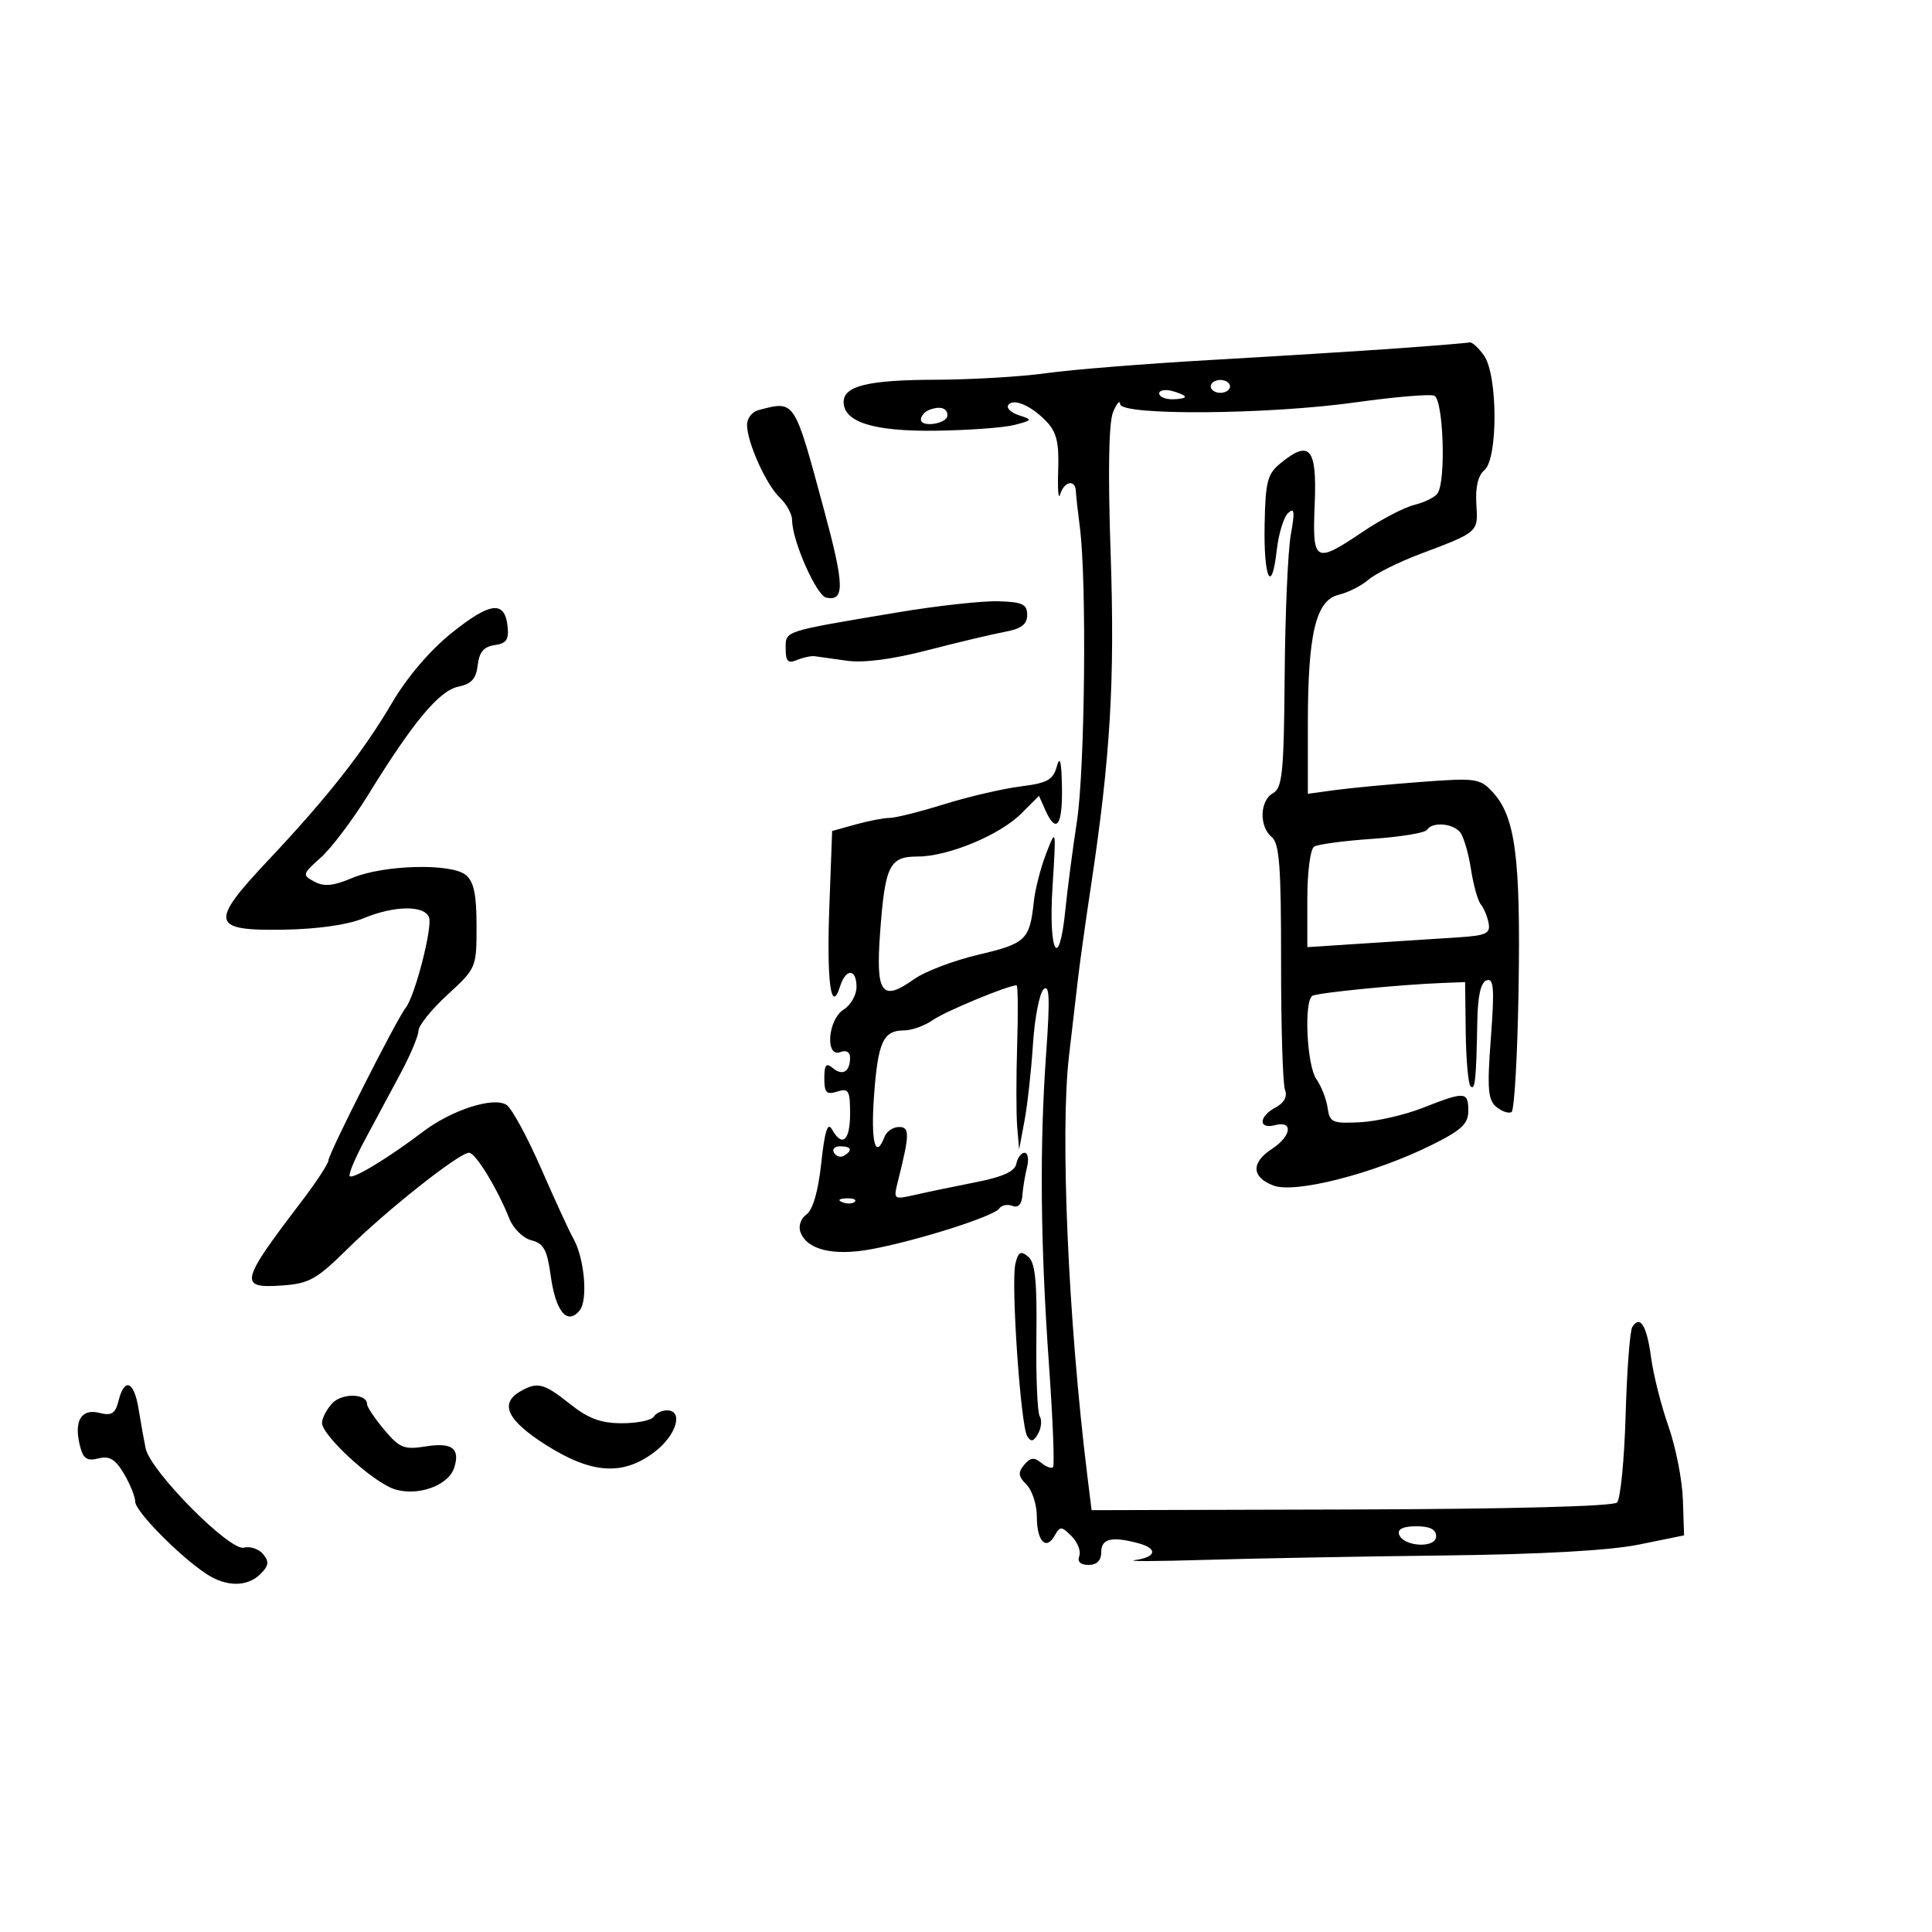 <svg xmlns="http://www.w3.org/2000/svg" width="300" height="300" viewBox="0 0 300 300" version="1.1">
	<path d="M 217 54.092 C 211.225 54.506, 198.175 55.318, 188 55.898 C 177.825 56.479, 166.350 57.399, 162.500 57.944 C 158.650 58.489, 150.858 58.949, 145.184 58.967 C 134.806 59, 131 59.927, 131 62.420 C 131 65.541, 135.660 67.003, 145.215 66.882 C 150.322 66.817, 155.850 66.415, 157.500 65.990 C 160.342 65.258, 160.382 65.179, 158.261 64.495 C 157.030 64.098, 156.257 63.393, 156.543 62.930 C 157.273 61.749, 160.131 62.963, 162.505 65.463 C 164.075 67.116, 164.467 68.760, 164.314 73.037 C 164.206 76.042, 164.349 77.713, 164.632 76.750 C 165.222 74.742, 166.972 74.382, 167.057 76.250 C 167.089 76.938, 167.375 79.525, 167.693 82 C 168.760 90.310, 168.464 119.421, 167.230 127.500 C 166.558 131.900, 165.749 138.088, 165.432 141.250 C 164.459 150.964, 162.785 148.034, 163.432 137.750 C 164.009 128.600, 163.998 128.543, 162.460 132.500 C 161.605 134.700, 160.737 138.075, 160.532 140 C 159.899 145.939, 159.303 146.512, 151.966 148.234 C 148.129 149.134, 143.627 150.842, 141.960 152.029 C 136.908 155.626, 135.964 154.336, 136.665 144.792 C 137.431 134.369, 138.108 133, 142.498 133 C 147.209 133, 155.234 129.675, 158.567 126.342 L 161.332 123.577 162.319 125.789 C 164.013 129.586, 165.004 128.228, 164.900 122.250 C 164.831 118.237, 164.591 117.255, 164.106 119 C 163.520 121.111, 162.640 121.597, 158.456 122.121 C 155.730 122.463, 150.415 123.700, 146.645 124.871 C 142.874 126.042, 139.049 127.003, 138.145 127.006 C 137.240 127.009, 134.861 127.466, 132.857 128.023 L 129.215 129.035 128.780 140.767 C 128.346 152.451, 129.040 157.601, 130.448 153.163 C 131.350 150.323, 133 150.385, 133 153.259 C 133 154.502, 132.100 156.081, 131 156.768 C 128.539 158.305, 128.085 164.288, 130.500 163.362 C 131.405 163.014, 132 163.357, 132 164.226 C 132 166.401, 130.844 167.115, 129.342 165.869 C 128.276 164.984, 128 165.308, 128 167.445 C 128 169.680, 128.338 170.027, 130 169.500 C 131.776 168.936, 132 169.320, 132 172.933 C 132 177.149, 130.773 178.205, 129.181 175.359 C 128.518 174.174, 128.060 175.619, 127.529 180.574 C 127.061 184.943, 126.229 187.843, 125.235 188.570 C 124.323 189.237, 123.940 190.400, 124.312 191.370 C 125.352 194.080, 129.425 195.054, 135.248 193.985 C 142.304 192.690, 154.344 188.872, 155.149 187.674 C 155.506 187.143, 156.427 186.950, 157.195 187.244 C 158.099 187.592, 158.647 187.027, 158.751 185.640 C 158.839 184.463, 159.165 182.488, 159.475 181.250 C 159.785 180.012, 159.613 179, 159.092 179 C 158.572 179, 157.999 179.765, 157.819 180.700 C 157.588 181.903, 155.739 182.744, 151.496 183.579 C 148.198 184.228, 143.971 185.107, 142.103 185.534 C 138.772 186.294, 138.719 186.255, 139.401 183.538 C 141.266 176.109, 141.291 175, 139.594 175 C 138.683 175, 137.678 175.675, 137.362 176.500 C 135.946 180.189, 135.200 177.364, 135.711 170.250 C 136.319 161.785, 137.136 160, 140.400 160 C 141.585 160, 143.595 159.272, 144.866 158.382 C 146.778 157.042, 156.533 153, 157.853 153 C 158.062 153, 158.104 157.162, 157.944 162.250 C 157.785 167.338, 157.789 173.075, 157.953 175 L 158.250 178.500 159.089 174 C 159.550 171.525, 160.141 166.175, 160.401 162.112 C 160.662 158.049, 161.407 154.224, 162.057 153.612 C 162.963 152.759, 163.055 155.058, 162.451 163.500 C 161.414 178.002, 161.549 193.052, 162.885 211.928 C 163.486 220.413, 163.769 227.565, 163.513 227.820 C 163.257 228.076, 162.422 227.765, 161.657 227.130 C 160.587 226.242, 159.981 226.318, 159.033 227.460 C 158.043 228.653, 158.115 229.258, 159.401 230.544 C 160.280 231.423, 161 233.659, 161 235.512 C 161 239.332, 162.432 240.837, 163.778 238.432 C 164.600 236.964, 164.830 236.973, 166.397 238.540 C 167.342 239.485, 167.878 240.875, 167.589 241.629 C 167.253 242.504, 167.775 243, 169.031 243 C 170.333 243, 171 242.323, 171 241 C 171 238.914, 172.630 238.526, 176.750 239.630 C 179.831 240.456, 179.577 241.787, 176.250 242.249 C 174.738 242.460, 179.575 242.447, 187 242.221 C 194.425 241.995, 211.075 241.687, 224 241.536 C 239.354 241.357, 249.927 240.768, 254.500 239.837 L 261.500 238.412 261.319 232.877 C 261.219 229.832, 260.211 224.704, 259.078 221.482 C 257.946 218.260, 256.730 213.448, 256.378 210.789 C 255.721 205.839, 254.661 204.121, 253.462 206.061 C 253.090 206.663, 252.624 212.821, 252.425 219.746 C 252.226 226.670, 251.626 232.774, 251.091 233.309 C 250.495 233.905, 234.464 234.325, 209.808 234.392 L 169.500 234.500 168.823 229 C 165.880 205.107, 164.604 175.914, 165.984 164.060 C 166.468 159.902, 167.099 154.475, 167.385 152 C 167.671 149.525, 168.584 143, 169.415 137.500 C 172.428 117.539, 173.128 105.703, 172.460 86 C 172.029 73.296, 172.160 65.629, 172.836 64 C 173.406 62.625, 173.902 62.063, 173.937 62.750 C 174.029 64.562, 196.881 64.389, 210.533 62.473 C 216.518 61.632, 221.996 61.168, 222.707 61.441 C 224.121 61.984, 224.561 74.618, 223.235 76.596 C 222.831 77.199, 221.214 78.007, 219.642 78.392 C 218.070 78.777, 214.476 80.647, 211.655 82.546 C 204.146 87.603, 203.766 87.386, 204.147 78.261 C 204.508 69.599, 203.397 68.238, 198.923 71.861 C 196.799 73.582, 196.504 74.685, 196.371 81.412 C 196.203 89.865, 197.457 92.508, 198.259 85.393 C 198.542 82.881, 199.332 80.303, 200.015 79.663 C 200.998 78.742, 201.086 79.435, 200.438 83 C 199.989 85.475, 199.559 95.314, 199.483 104.864 C 199.363 119.964, 199.127 122.349, 197.673 123.163 C 195.607 124.320, 195.488 128.330, 197.471 129.976 C 198.668 130.970, 198.939 134.583, 198.925 149.397 C 198.916 159.407, 199.189 168.328, 199.532 169.222 C 199.935 170.273, 199.421 171.239, 198.078 171.958 C 195.424 173.379, 195.367 175.399, 198 174.710 C 200.865 173.961, 200.533 176.421, 197.500 178.408 C 194.230 180.551, 194.327 182.794, 197.746 184.094 C 201.102 185.369, 213.341 182.237, 222.250 177.821 C 226.943 175.495, 228 174.514, 228 172.486 C 228 169.480, 227.482 169.445, 220.962 172.015 C 218.150 173.123, 213.746 174.136, 211.175 174.265 C 206.886 174.481, 206.471 174.296, 206.151 172.028 C 205.960 170.669, 205.172 168.656, 204.401 167.556 C 202.924 165.447, 202.446 155.461, 203.782 154.634 C 204.561 154.153, 217.321 152.891, 224 152.635 L 227.500 152.500 227.596 160.263 C 227.649 164.532, 227.987 168.320, 228.346 168.679 C 229.054 169.387, 229.230 167.689, 229.394 158.590 C 229.466 154.593, 229.938 152.533, 230.852 152.223 C 231.957 151.849, 232.075 153.484, 231.499 161.174 C 230.907 169.069, 231.044 170.792, 232.353 171.878 C 233.211 172.590, 234.273 172.949, 234.714 172.677 C 235.155 172.404, 235.648 163.656, 235.809 153.236 C 236.122 132.987, 235.285 126.757, 231.741 122.952 C 229.799 120.868, 229.141 120.778, 220.589 121.423 C 215.590 121.800, 209.606 122.367, 207.292 122.684 L 203.083 123.260 203.083 112.408 C 203.083 98.397, 204.326 93.193, 207.872 92.357 C 209.317 92.016, 211.400 90.962, 212.500 90.015 C 213.600 89.067, 217.200 87.274, 220.500 86.029 C 229.639 82.583, 229.529 82.681, 229.246 78.237 C 229.081 75.653, 229.521 73.813, 230.496 73.003 C 232.619 71.241, 232.581 58.274, 230.443 55.223 C 229.587 54, 228.575 53.077, 228.193 53.170 C 227.812 53.264, 222.775 53.679, 217 54.092 M 188 60 C 188 60.550, 188.675 61, 189.500 61 C 190.325 61, 191 60.550, 191 60 C 191 59.450, 190.325 59, 189.500 59 C 188.675 59, 188 59.450, 188 60 M 180 61.094 C 180 61.592, 180.900 62, 182 62 C 183.100 62, 184 61.827, 184 61.617 C 184 61.406, 183.100 60.998, 182 60.710 C 180.900 60.423, 180 60.595, 180 61.094 M 117.750 63.689 C 116.787 63.941, 116 64.959, 116 65.951 C 116 68.682, 118.966 75.271, 121.104 77.289 C 122.147 78.273, 123 79.848, 123.001 80.789 C 123.002 83.944, 126.776 92.497, 128.303 92.805 C 131.187 93.388, 131.126 90.897, 127.970 79.230 C 123.269 61.846, 123.494 62.188, 117.750 63.689 M 144.250 63.667 C 143.563 63.942, 143 64.610, 143 65.153 C 143 66.431, 147.068 65.811, 147.115 64.525 C 147.157 63.348, 145.950 62.987, 144.250 63.667 M 139.500 95.073 C 121.418 98.101, 122 97.913, 122 100.720 C 122 102.705, 122.357 103.066, 123.750 102.488 C 124.713 102.089, 125.950 101.822, 126.500 101.897 C 127.050 101.971, 129.308 102.287, 131.518 102.599 C 134.101 102.963, 138.567 102.381, 144.018 100.968 C 148.683 99.760, 154.075 98.477, 156 98.119 C 158.604 97.633, 159.500 96.958, 159.500 95.483 C 159.500 93.819, 158.775 93.478, 155 93.366 C 152.525 93.292, 145.550 94.060, 139.500 95.073 M 70.093 98.314 C 66.799 100.956, 63.212 105.160, 60.911 109.075 C 56.397 116.755, 50.892 123.760, 41.661 133.568 C 32.470 143.334, 32.738 144.546, 44.048 144.360 C 49.292 144.274, 54.009 143.605, 56.390 142.610 C 61.184 140.608, 65.883 140.532, 66.618 142.447 C 67.201 143.966, 64.407 154.774, 62.981 156.511 C 61.658 158.124, 51 179.177, 51 180.179 C 51 180.677, 49.087 183.593, 46.750 186.658 C 37.269 199.089, 37.040 200.084, 43.772 199.612 C 48.014 199.315, 49.154 198.676, 54.022 193.869 C 60.113 187.856, 71.312 179, 72.826 179 C 73.844 179, 77.206 184.494, 79.103 189.256 C 79.707 190.773, 81.242 192.274, 82.518 192.594 C 84.412 193.069, 84.959 194.066, 85.505 198.038 C 86.278 203.659, 88.063 205.834, 89.994 203.507 C 91.348 201.876, 90.752 195.276, 88.974 192.206 C 88.430 191.268, 86.215 186.450, 84.051 181.500 C 81.887 176.550, 79.457 172.079, 78.651 171.564 C 76.614 170.262, 70.129 172.351, 65.659 175.748 C 60.366 179.771, 54.810 183.143, 54.305 182.638 C 54.063 182.397, 55.133 179.839, 56.683 176.955 C 58.232 174.071, 60.730 169.413, 62.233 166.605 C 63.737 163.797, 64.974 160.843, 64.983 160.040 C 64.992 159.238, 67.025 156.722, 69.500 154.450 C 73.953 150.361, 74 150.250, 74 143.781 C 74 138.910, 73.577 136.895, 72.340 135.872 C 70.077 134, 59.519 134.282, 54.660 136.344 C 51.765 137.572, 50.327 137.710, 48.822 136.905 C 46.897 135.875, 46.934 135.737, 49.821 133.159 C 51.470 131.688, 54.812 127.251, 57.247 123.301 C 64.182 112.052, 68.211 107.231, 71.180 106.625 C 73.202 106.212, 73.938 105.394, 74.180 103.289 C 74.413 101.257, 75.126 100.411, 76.809 100.173 C 78.659 99.911, 79.056 99.316, 78.809 97.181 C 78.348 93.205, 76.098 93.498, 70.093 98.314 M 221.590 128.855 C 221.299 129.325, 217.477 129.956, 213.095 130.256 C 208.714 130.556, 204.650 131.098, 204.065 131.460 C 203.465 131.830, 203 135.386, 203 139.595 L 203 147.072 212.250 146.470 C 217.338 146.139, 223.750 145.723, 226.500 145.547 C 230.748 145.274, 231.448 144.945, 231.155 143.363 C 230.965 142.338, 230.422 141.028, 229.949 140.450 C 229.475 139.873, 228.782 137.398, 228.407 134.950 C 228.033 132.503, 227.283 129.938, 226.741 129.250 C 225.617 127.824, 222.380 127.576, 221.590 128.855 M 129.510 179.016 C 129.856 179.575, 130.557 179.774, 131.069 179.457 C 132.456 178.600, 132.198 178, 130.441 178 C 129.584 178, 129.165 178.457, 129.510 179.016 M 130.813 186.683 C 131.534 186.972, 132.397 186.936, 132.729 186.604 C 133.061 186.272, 132.471 186.036, 131.417 186.079 C 130.252 186.127, 130.015 186.364, 130.813 186.683 M 157.671 196.223 C 156.958 199.128, 158.478 221.347, 159.504 223.007 C 160.091 223.956, 160.497 223.863, 161.193 222.620 C 161.696 221.721, 161.811 220.503, 161.447 219.915 C 161.084 219.327, 160.852 213.775, 160.931 207.577 C 161.042 198.917, 160.746 196.034, 159.653 195.127 C 158.505 194.174, 158.122 194.386, 157.671 196.223 M 18.413 217.492 C 17.902 219.526, 17.348 219.874, 15.403 219.386 C 12.599 218.683, 11.447 220.661, 12.415 224.516 C 12.916 226.512, 13.503 226.912, 15.279 226.466 C 17.005 226.033, 17.909 226.577, 19.256 228.857 C 20.215 230.480, 21 232.433, 21 233.196 C 21 234.661, 27.791 241.565, 31.973 244.352 C 35.104 246.439, 38.401 246.456, 40.463 244.394 C 41.743 243.114, 41.822 242.491, 40.854 241.325 C 40.186 240.520, 38.847 240.068, 37.879 240.321 C 35.684 240.895, 23.352 228.441, 22.616 224.908 C 22.341 223.584, 21.844 220.813, 21.512 218.750 C 20.821 214.450, 19.328 213.844, 18.413 217.492 M 80.750 216.080 C 77.524 217.959, 78.786 220.572, 84.745 224.354 C 91.881 228.883, 96.740 229.198, 101.656 225.449 C 105.050 222.860, 106.189 219, 103.559 219 C 102.766 219, 101.840 219.450, 101.500 220 C 101.160 220.550, 98.945 221, 96.578 221 C 93.302 221, 91.374 220.284, 88.500 218 C 84.424 214.761, 83.435 214.516, 80.750 216.080 M 51.557 217.937 C 50.701 218.883, 50 220.237, 50 220.946 C 50 222.876, 57.748 230.016, 61.116 231.190 C 64.711 232.444, 69.636 230.723, 70.531 227.901 C 71.482 224.907, 70.195 223.945, 66.113 224.598 C 62.758 225.134, 62.054 224.853, 59.673 222.023 C 58.203 220.276, 57 218.484, 57 218.040 C 57 216.348, 53.062 216.274, 51.557 217.937 M 217.244 238.250 C 217.881 240.191, 223 240.472, 223 238.566 C 223 237.483, 222.049 237, 219.917 237 C 217.898 237, 216.975 237.432, 217.244 238.250" stroke="none" fill="black" fill-rule="evenodd"/>
</svg>